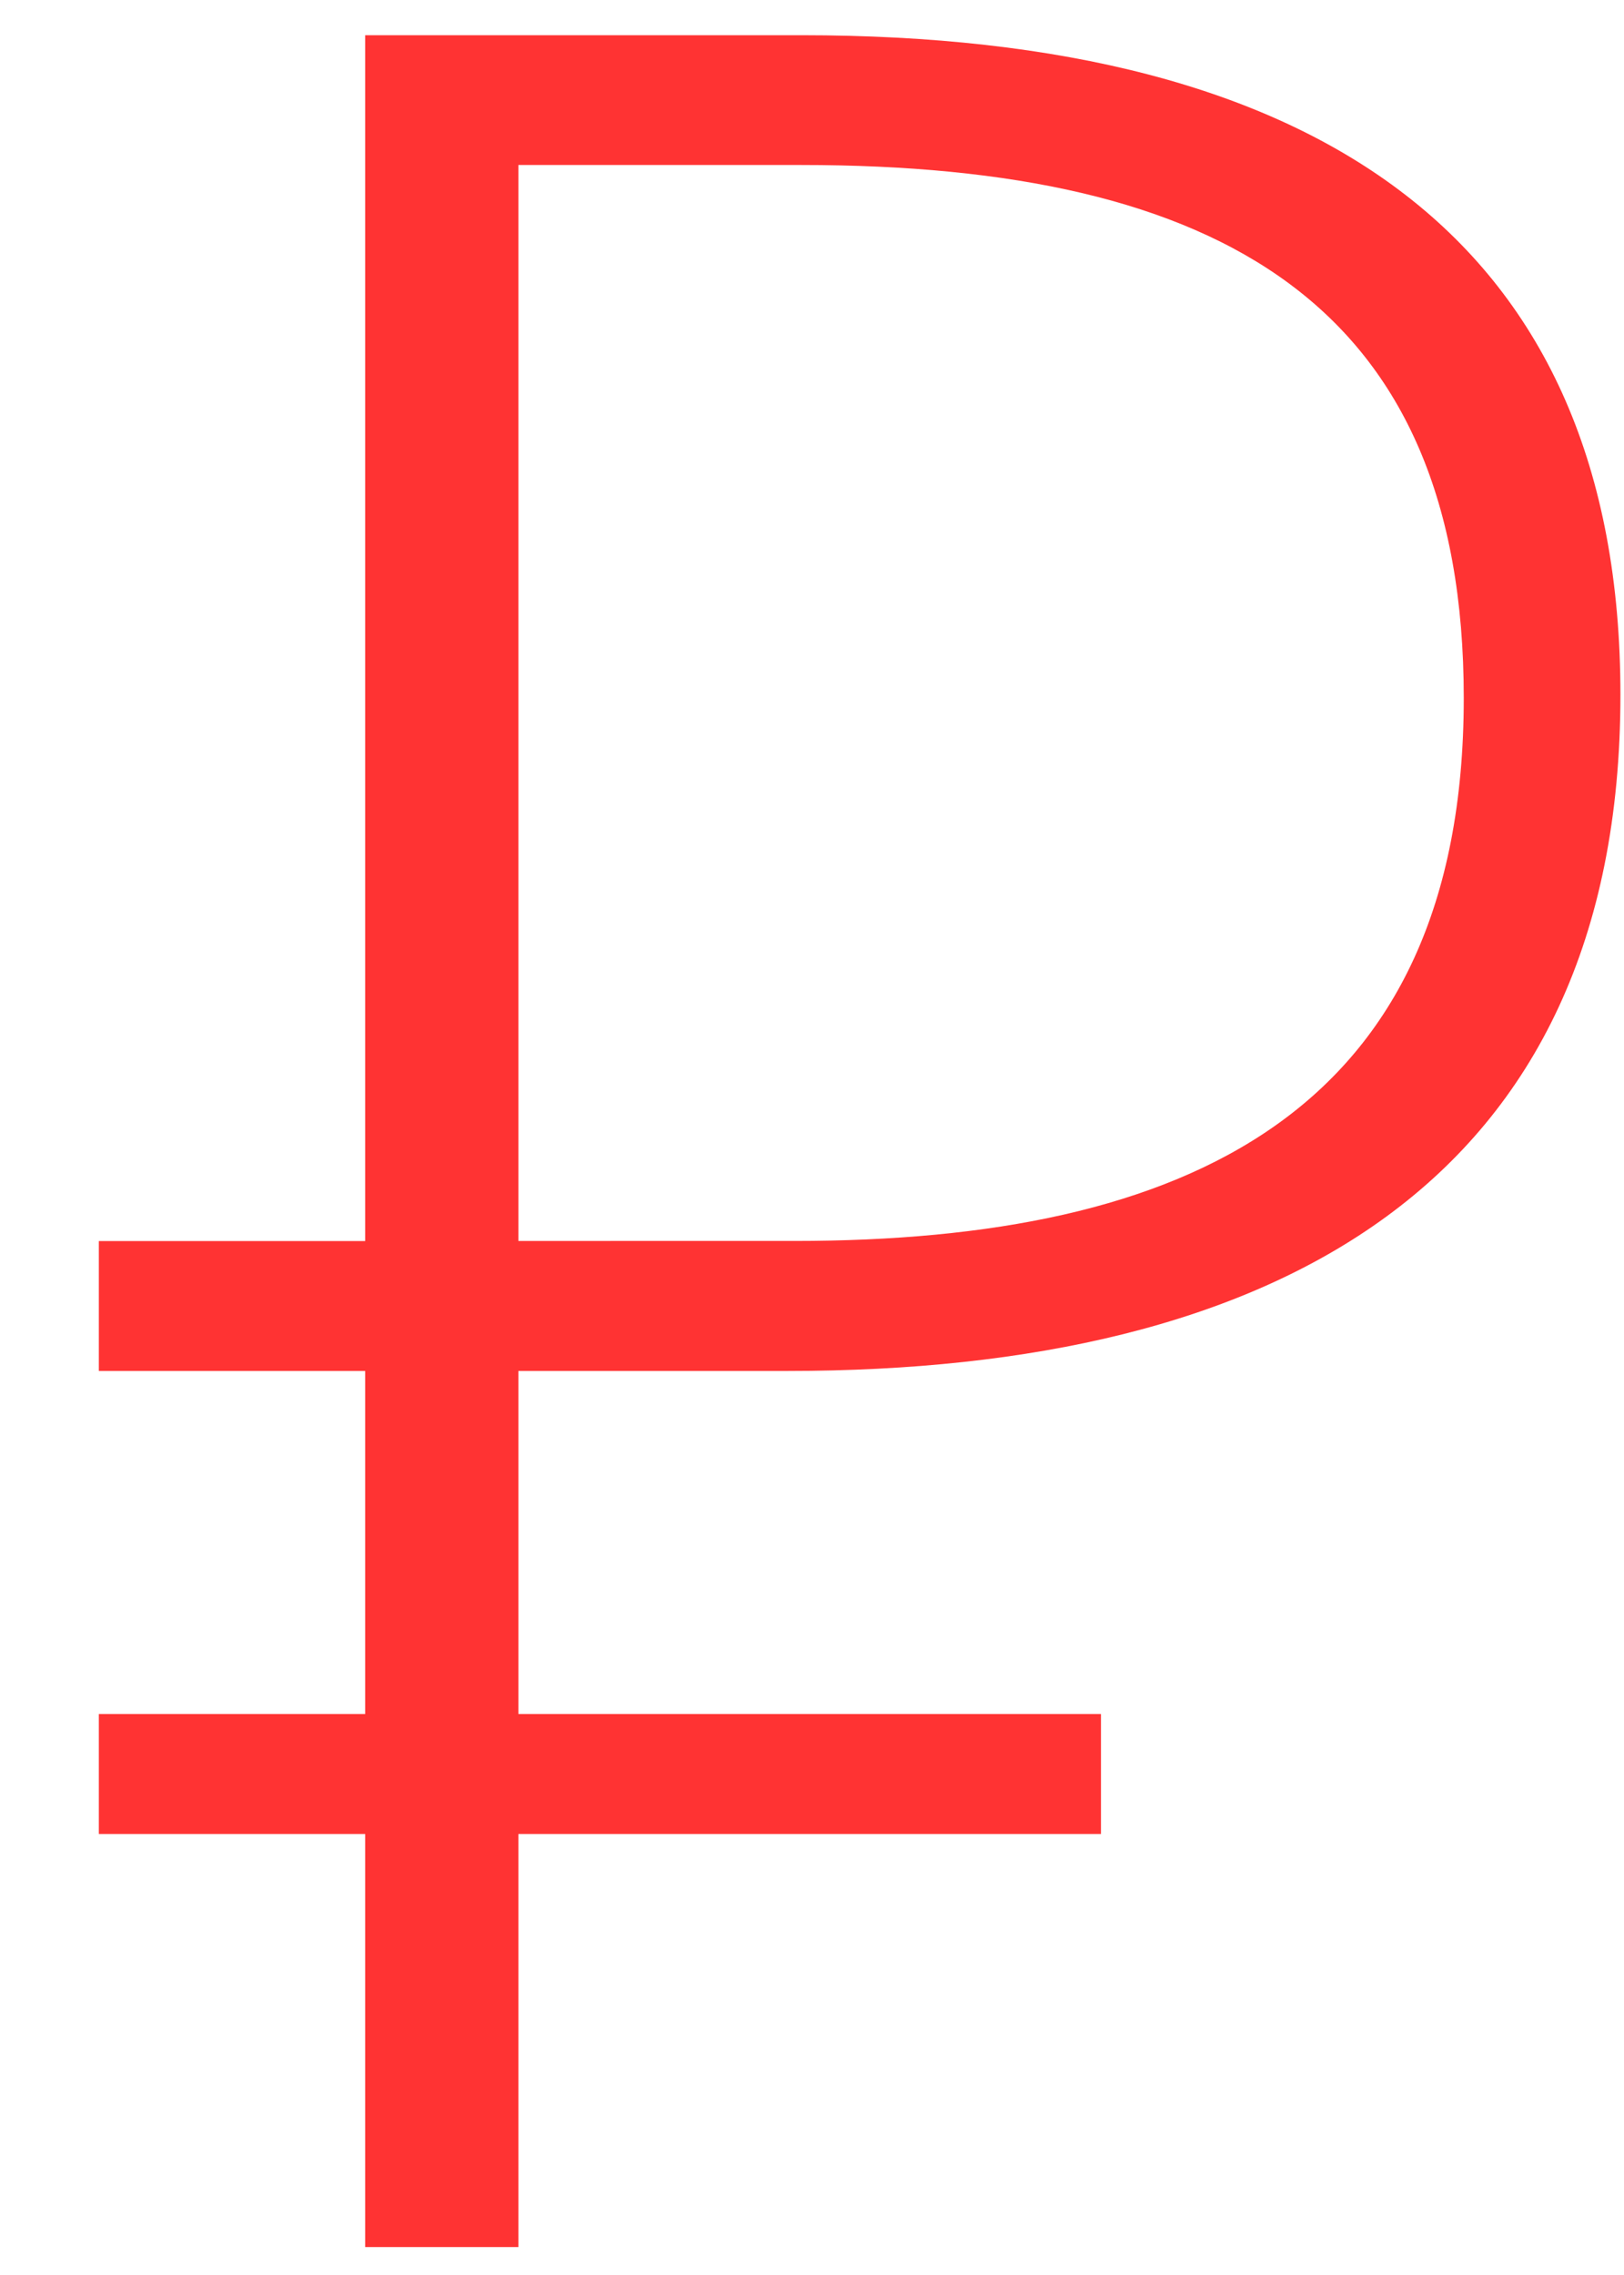 <svg version="1.1" id="Слой_1" xmlns="http://www.w3.org/2000/svg" xmlns:xlink="http://www.w3.org/1999/xlink" x="0px" y="0px"
	 width="15px" height="21px" viewBox="0 0 15 21" enable-background="new 0 0 15 21" xml:space="preserve">
<path fill="#ff3333" d="M4.788,12.655h2.491c4.49,0,7.688-1.722,7.688-6.242c0-4.182-2.768-6.088-7.564-6.088H3.373v11.131h-2.46v1.199
	h2.46v3.167h-2.46v1.107h2.46v3.813h1.415v-3.813h5.381v-1.107H4.788V12.655z M7.401,1.523c3.875,0,6.119,1.292,6.119,4.92
	c0,3.844-2.583,5.012-6.181,5.012H4.788V1.523H7.401z"/>
</svg>
